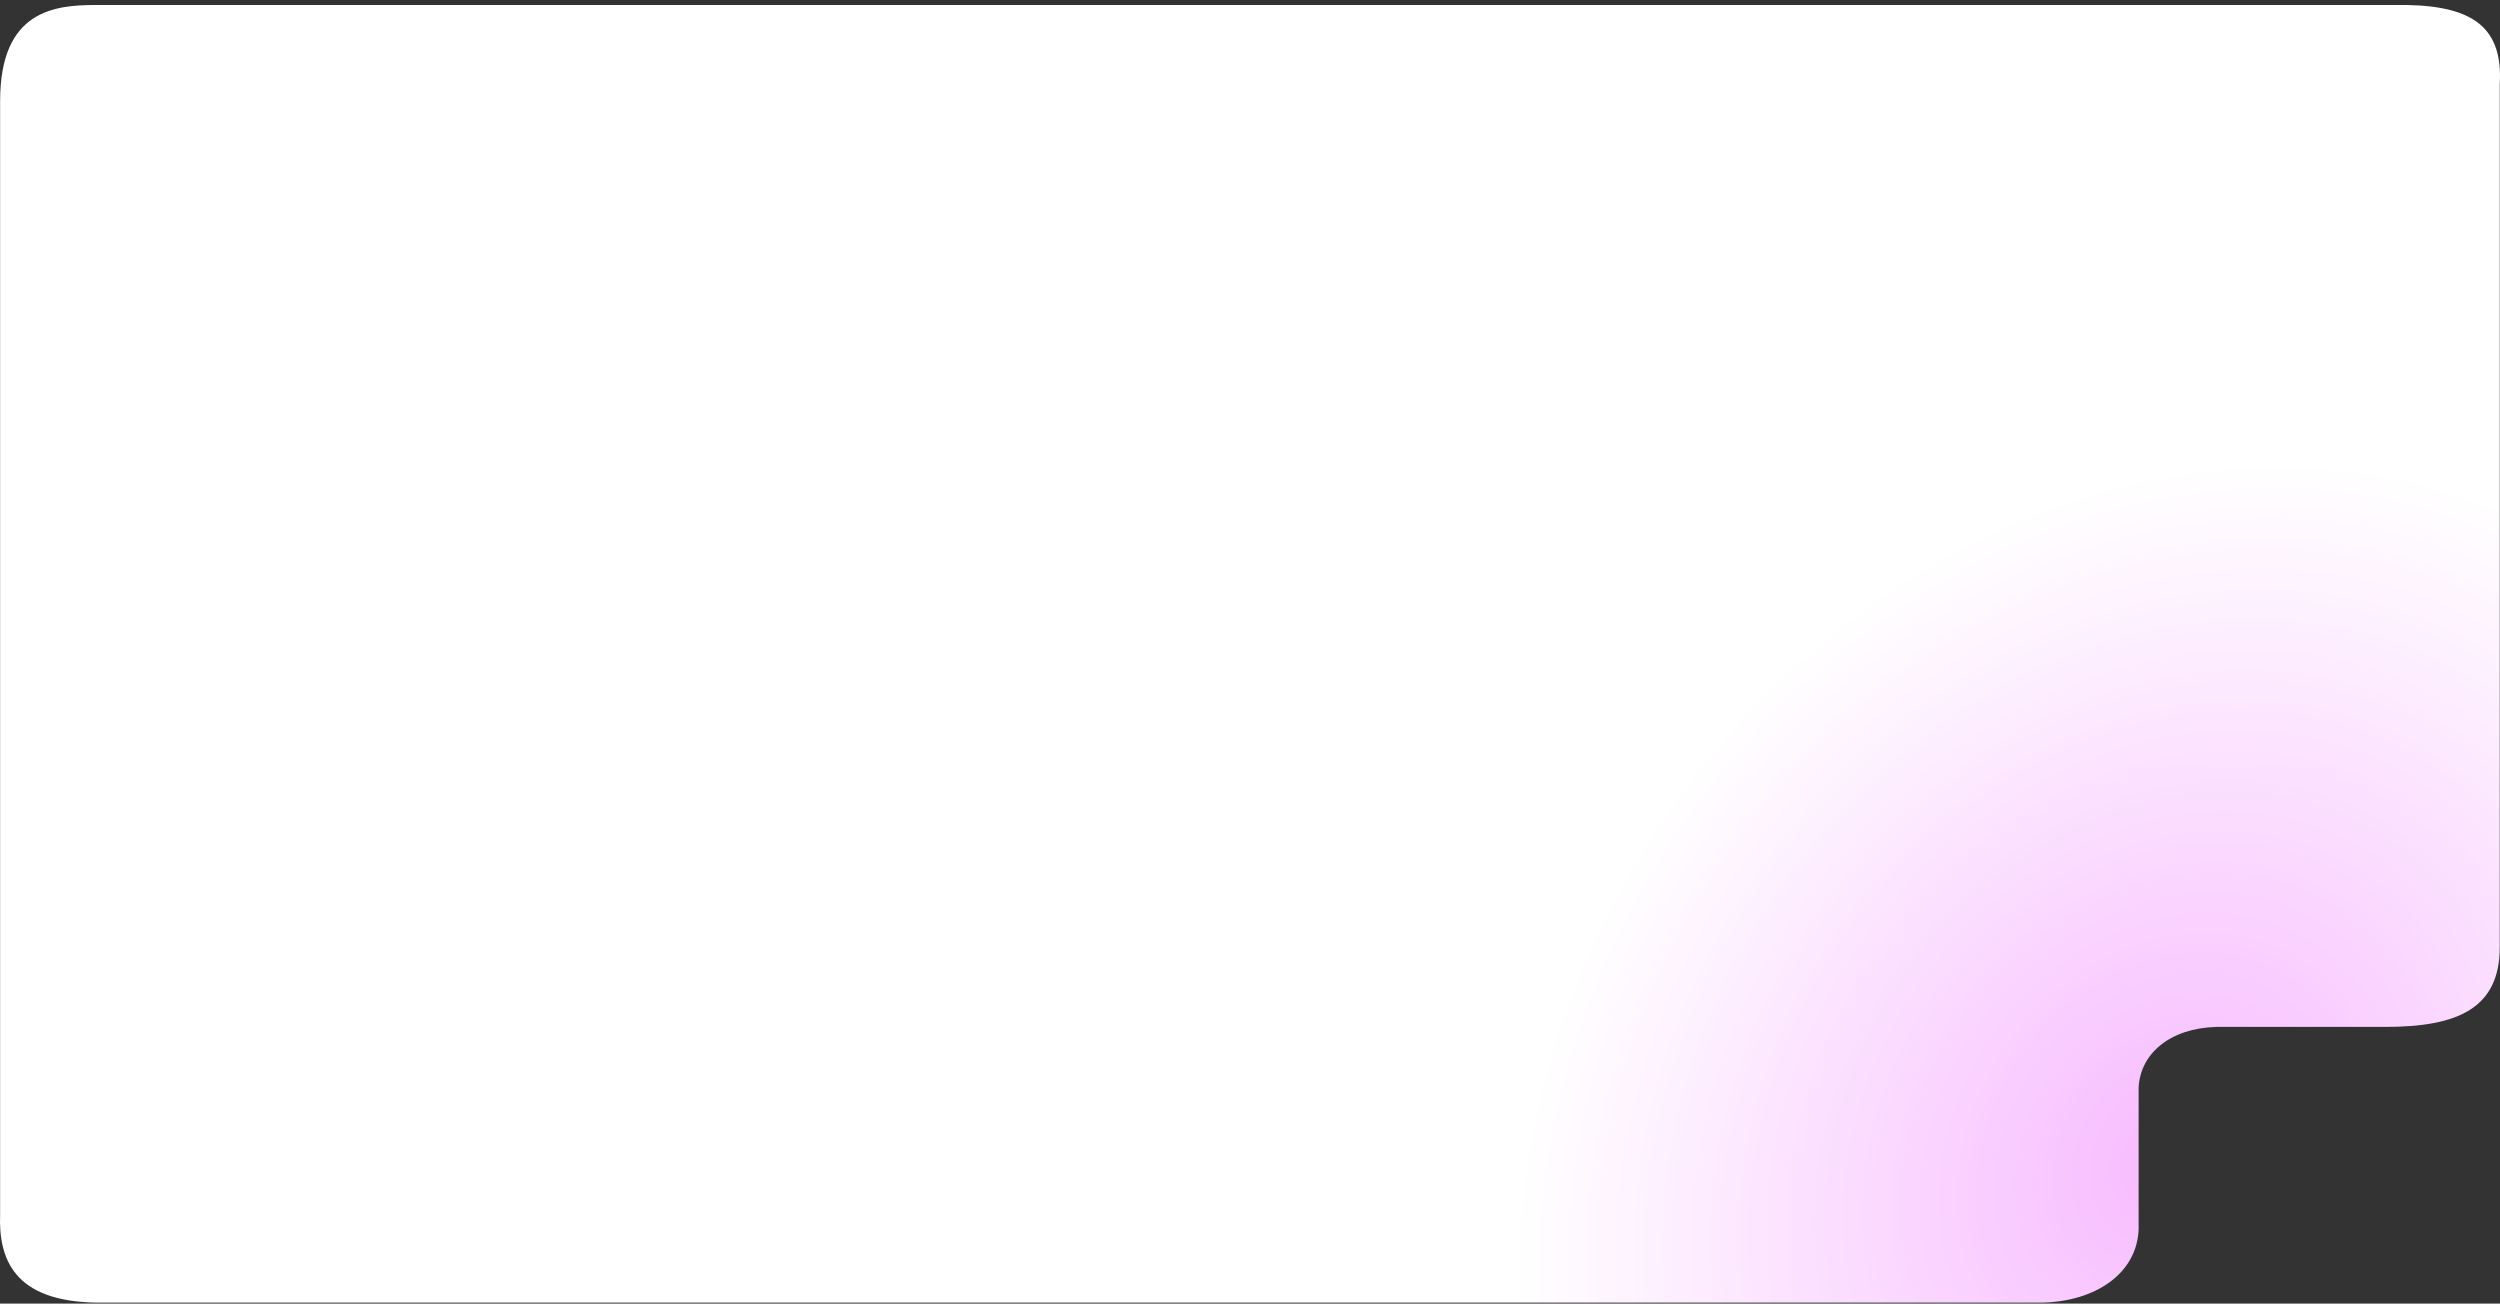 <svg width="420" height="219" viewBox="0 0 420 219" fill="none" xmlns="http://www.w3.org/2000/svg">
<rect x="0" y="0" width="420" height="219" fill="#333333" stroke="none"/>
<path d="M419.956 159.133V129.599V14.225C420.513 4.876 415.782 1.051 404.372 0.839L16.161 0.839C9.203 0.839 0.02 1.689 0.02 16.987V203.966C-0.258 211.402 2.246 218.626 16.161 218.839H323.669H343.149C352.054 218.626 359.011 213.952 359.29 206.515V182.718C359.568 176.981 364.577 172.732 372.369 172.519H400.754C412.999 172.519 419.956 169.332 419.956 159.133Z" fill="url(#paint0_radial_864_245)"/>
<defs>
<radialGradient id="paint0_radial_864_245" cx="0" cy="0" r="1" gradientUnits="userSpaceOnUse" gradientTransform="translate(364.5 195) rotate(-145.849) scale(103.316 123.959)">
<stop stop-color="#F7BAFF"/>
<stop offset="1" stop-color="white"/>
</radialGradient>
</defs>
</svg>
